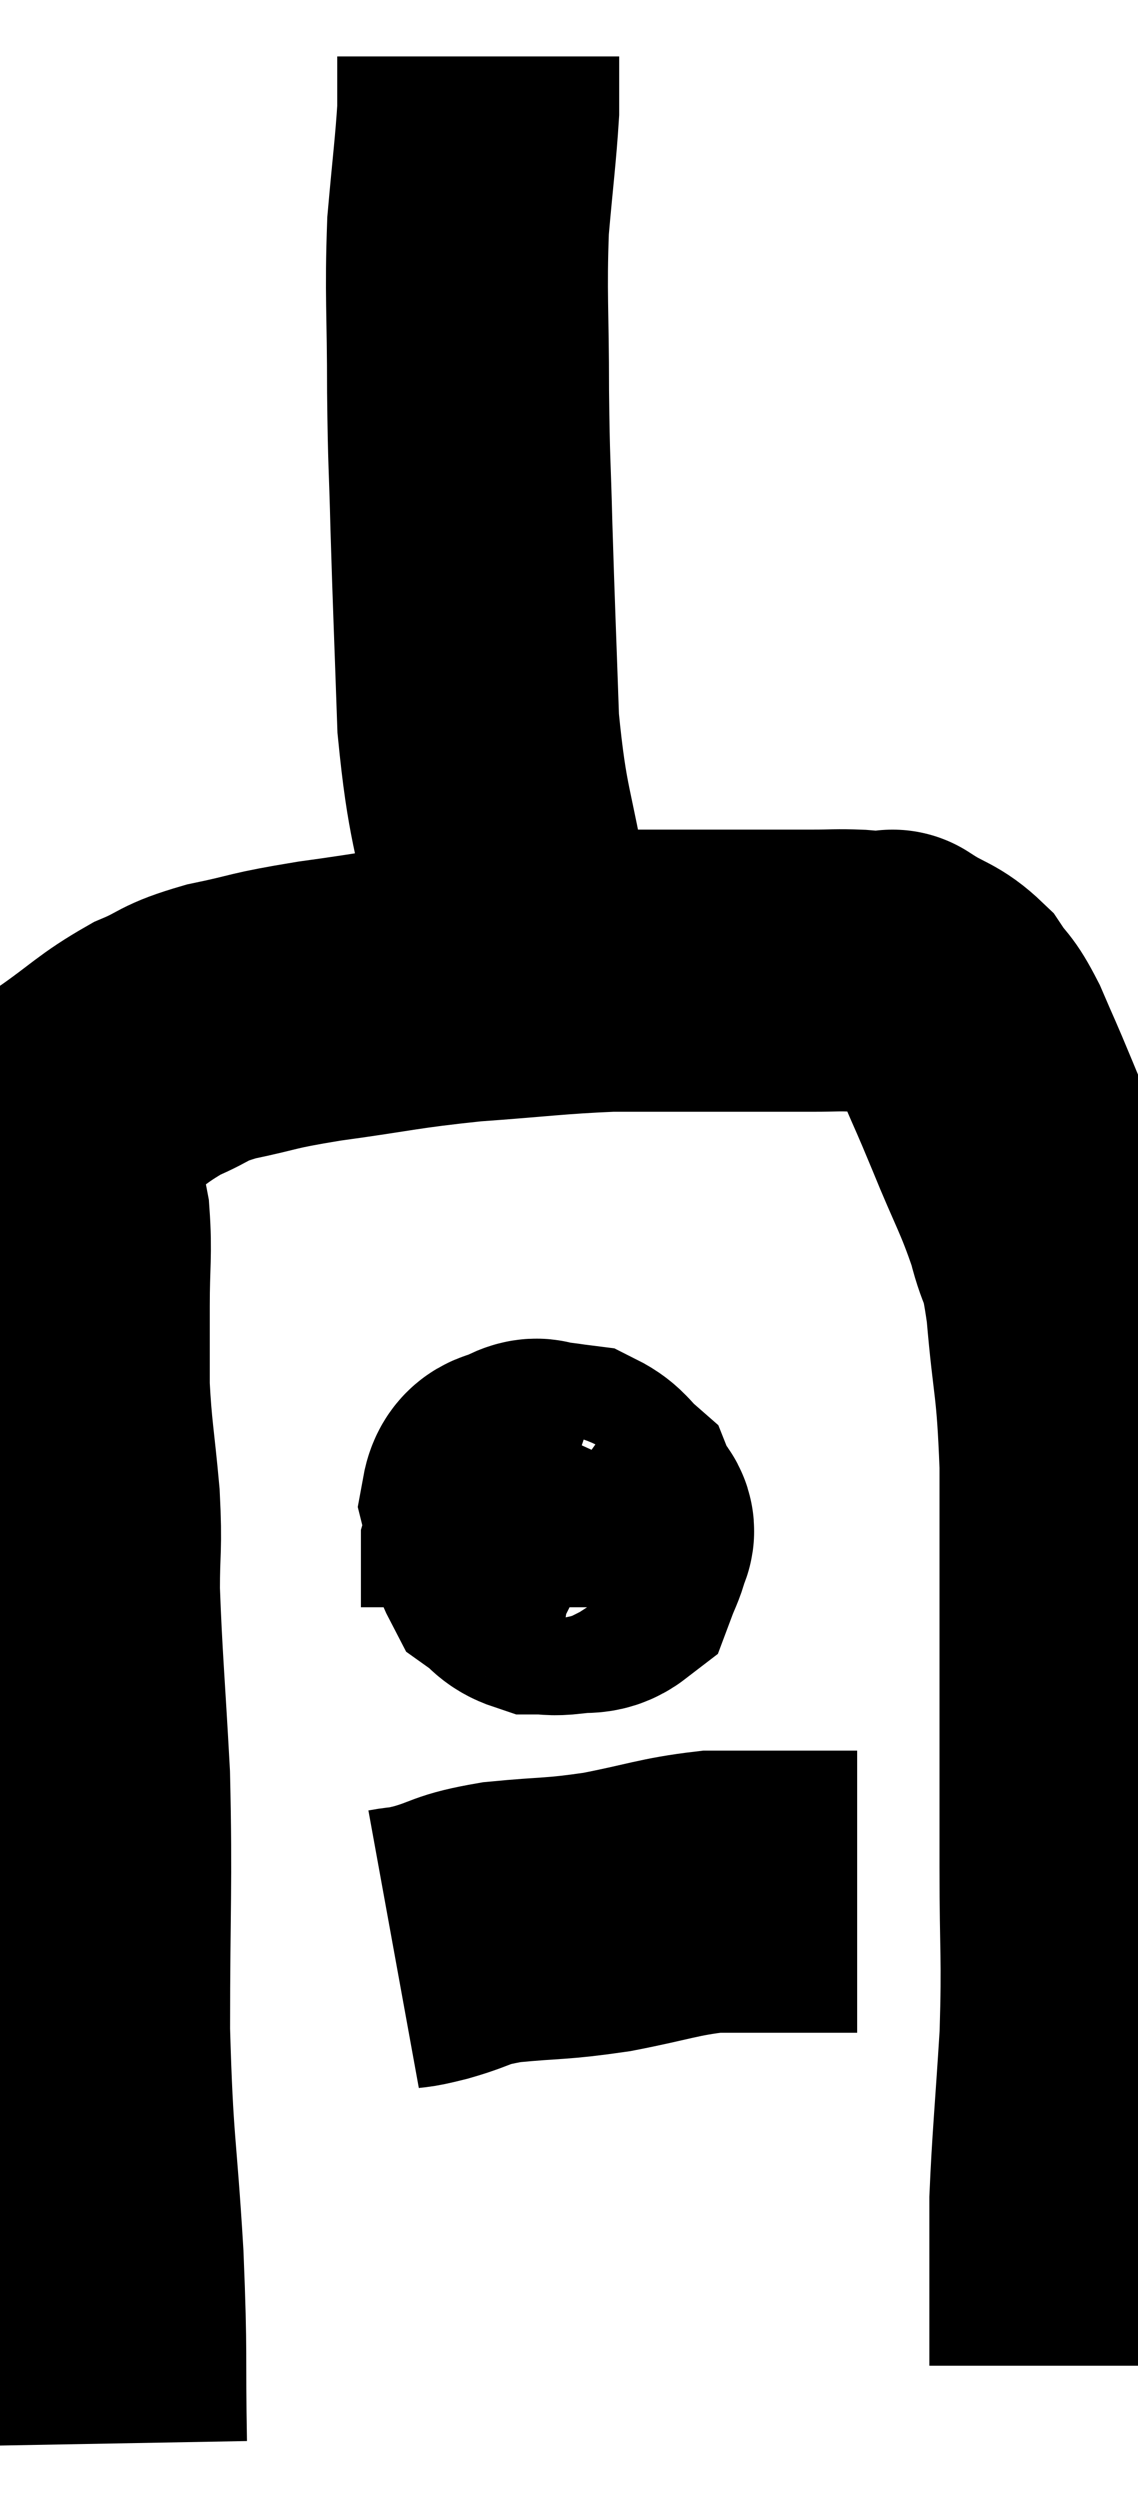 <svg xmlns="http://www.w3.org/2000/svg" viewBox="12.1 1.46 20.18 44.3" width="20.18" height="44.3"><path d="M 13.98 44.76 C 13.95 43.11, 13.995 43.29, 13.92 41.46 C 13.8 39.45, 13.74 39.57, 13.68 37.44 C 13.68 35.19, 13.725 34.89, 13.68 32.94 C 13.59 31.29, 13.545 30.87, 13.5 29.64 C 13.5 28.83, 13.545 28.92, 13.5 28.02 C 13.41 27.03, 13.365 26.895, 13.32 26.04 C 13.32 25.32, 13.32 25.35, 13.32 24.6 C 13.32 23.82, 13.365 23.67, 13.32 23.04 C 13.23 22.56, 13.185 22.425, 13.14 22.08 C 13.14 21.87, 13.05 21.93, 13.14 21.66 C 13.32 21.33, 13.065 21.405, 13.5 21 C 14.19 20.52, 14.25 20.4, 14.88 20.04 C 15.45 19.8, 15.3 19.77, 16.02 19.56 C 16.89 19.38, 16.665 19.38, 17.76 19.2 C 19.08 19.02, 19.11 18.975, 20.4 18.84 C 21.66 18.75, 21.885 18.705, 22.92 18.66 C 23.73 18.66, 23.91 18.66, 24.54 18.66 C 24.99 18.66, 24.945 18.66, 25.44 18.66 C 25.98 18.66, 26.055 18.66, 26.52 18.66 C 26.91 18.66, 26.925 18.645, 27.3 18.66 C 27.66 18.69, 27.84 18.705, 28.02 18.72 C 28.02 18.72, 27.81 18.585, 28.02 18.72 C 28.44 18.99, 28.53 18.945, 28.86 19.26 C 29.1 19.62, 29.085 19.485, 29.34 19.98 C 29.61 20.61, 29.55 20.445, 29.88 21.24 C 30.27 22.2, 30.375 22.32, 30.66 23.16 C 30.84 23.88, 30.87 23.535, 31.02 24.6 C 31.14 26.01, 31.2 25.845, 31.26 27.42 C 31.26 29.16, 31.26 29.115, 31.26 30.9 C 31.26 32.73, 31.26 32.895, 31.26 34.56 C 31.26 36.06, 31.305 36.09, 31.26 37.56 C 31.17 39, 31.125 39.405, 31.08 40.44 C 31.08 41.07, 31.08 41.235, 31.08 41.7 C 31.08 42, 31.08 42, 31.08 42.3 C 31.08 42.6, 31.08 42.63, 31.08 42.9 C 31.08 43.14, 31.08 43.26, 31.08 43.38 C 31.08 43.38, 31.08 43.38, 31.08 43.38 L 31.08 43.38" fill="none" stroke="black" stroke-width="5"></path><path d="M 21.42 18.84 C 21.27 18.18, 21.33 18.66, 21.12 17.52 C 20.85 15.9, 20.745 15.96, 20.58 14.28 C 20.52 12.54, 20.505 12.27, 20.46 10.8 C 20.43 9.6, 20.415 9.735, 20.4 8.4 C 20.4 6.93, 20.355 6.705, 20.4 5.46 C 20.49 4.44, 20.535 4.125, 20.58 3.42 C 20.58 3.03, 20.58 2.88, 20.58 2.64 C 20.58 2.55, 20.58 2.505, 20.58 2.46 L 20.58 2.46" fill="none" stroke="black" stroke-width="5"></path><path d="M 22.26 27 C 22.11 27.33, 22.08 27.21, 21.96 27.66 C 21.87 28.23, 21.705 28.425, 21.78 28.8 C 22.02 28.98, 22.095 29.04, 22.26 29.16 C 22.35 29.22, 22.32 29.325, 22.44 29.28 C 22.59 29.13, 22.665 29.25, 22.74 28.98 C 22.74 28.59, 22.86 28.5, 22.74 28.2 C 22.5 27.99, 22.5 27.9, 22.26 27.78 C 22.02 27.75, 21.975 27.735, 21.78 27.72 C 21.63 27.72, 21.675 27.63, 21.48 27.72 C 21.24 27.9, 21.06 27.75, 21 28.08 C 21.12 28.56, 21.075 28.725, 21.24 29.04 C 21.45 29.19, 21.435 29.265, 21.66 29.34 C 21.9 29.34, 21.87 29.37, 22.14 29.34 C 22.44 29.28, 22.545 29.37, 22.74 29.22 C 22.83 28.98, 22.875 28.92, 22.92 28.74 C 22.92 28.62, 23.04 28.62, 22.92 28.5 C 22.68 28.38, 22.65 28.335, 22.44 28.26 C 22.26 28.23, 22.32 28.245, 22.08 28.2 C 21.78 28.14, 21.75 27.9, 21.48 28.08 C 21.24 28.5, 21.12 28.5, 21 28.92 C 21 29.34, 21 29.505, 21 29.76 L 21 29.94" fill="none" stroke="black" stroke-width="5"></path><path d="M 19.08 36 C 19.41 35.94, 19.26 36, 19.74 35.88 C 20.37 35.7, 20.22 35.655, 21 35.52 C 21.93 35.43, 21.93 35.475, 22.86 35.34 C 23.79 35.16, 23.955 35.07, 24.72 34.98 C 25.32 34.98, 25.35 34.98, 25.92 34.98 C 26.46 34.98, 26.655 34.98, 27 34.98 C 27.15 34.98, 27.225 34.98, 27.3 34.98 L 27.3 34.98" fill="none" stroke="black" stroke-width="5"></path></svg>